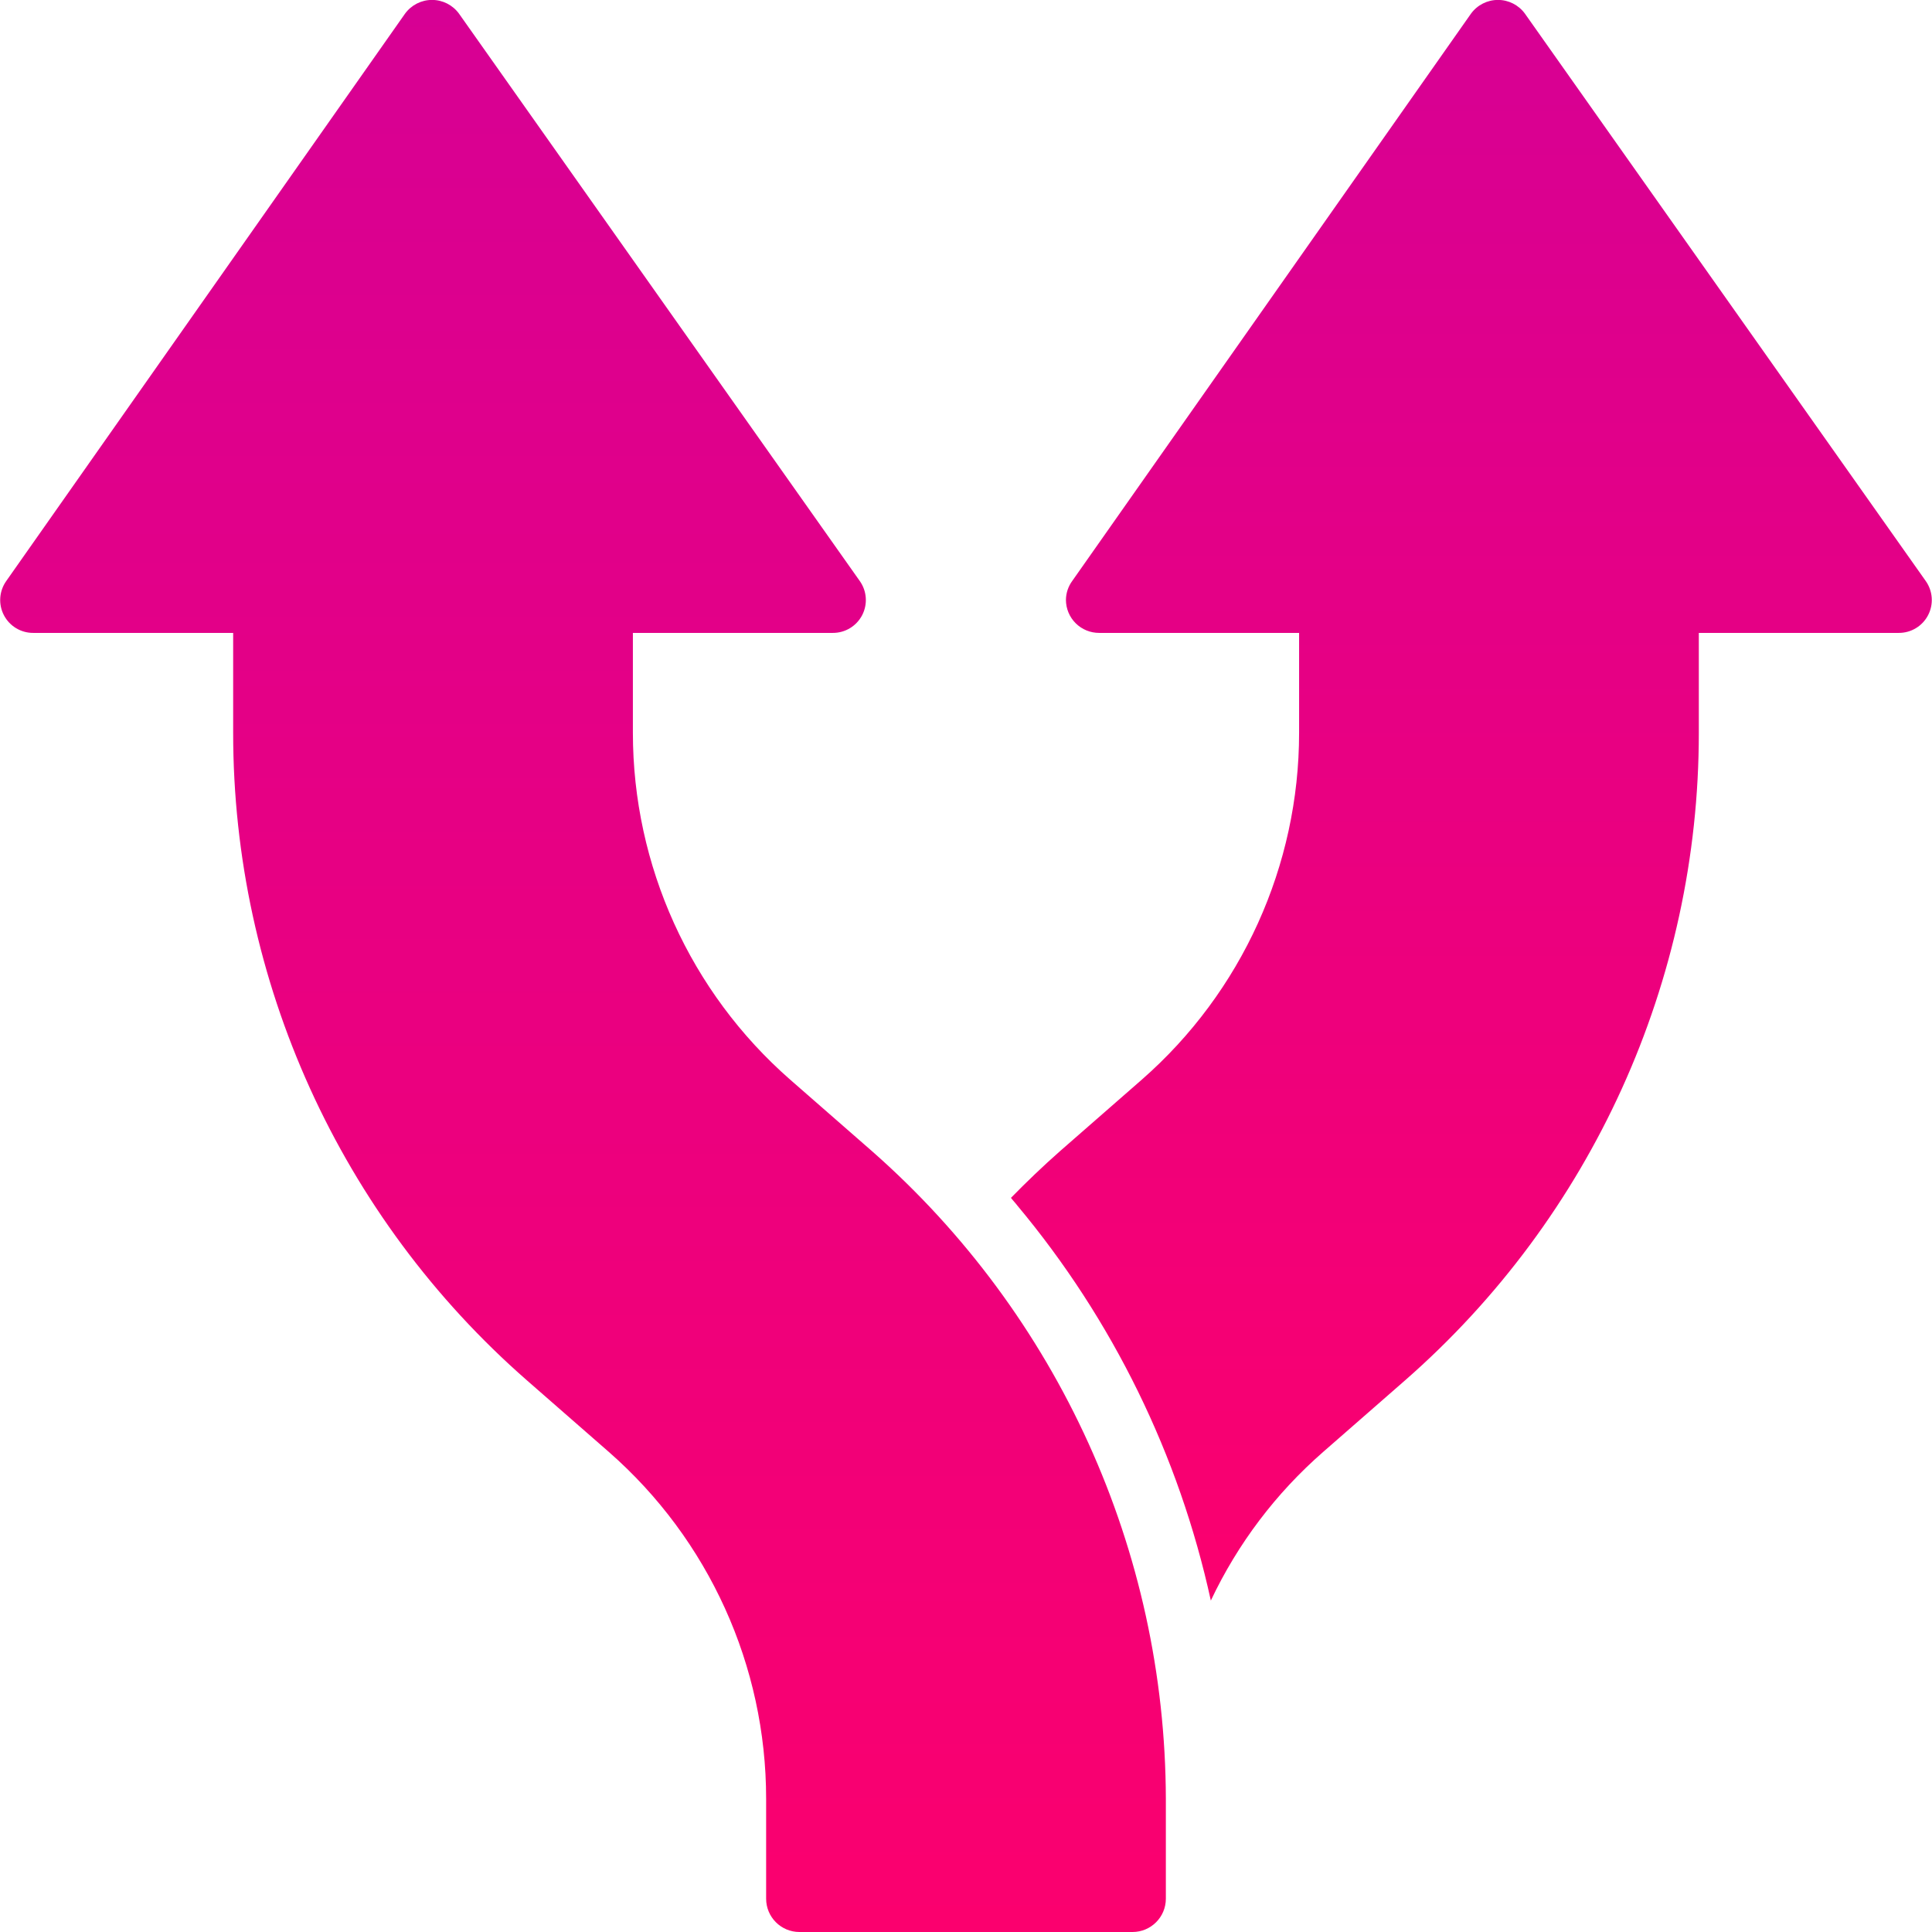 <svg width="124" height="124" viewBox="0 0 124 124" fill="none" xmlns="http://www.w3.org/2000/svg">
<g clip-path="url(#clip0)">
<path d="M25.996 0.877L0.405 37.286C-0.055 37.931 -0.116 38.78 0.25 39.484C0.615 40.187 1.344 40.627 2.137 40.621H14.965V47.035C14.961 62.96 21.835 78.111 33.821 88.596L39.081 93.193C45.494 98.811 49.172 106.923 49.172 115.449V121.862C49.172 123.043 50.129 124 51.309 124H72.689C73.87 124 74.827 123.043 74.827 121.862V115.449C74.787 99.533 67.921 84.399 55.97 73.887L50.711 69.291C44.297 63.673 40.62 55.561 40.62 47.035V40.621H53.447C54.24 40.627 54.969 40.187 55.335 39.484C55.7 38.78 55.64 37.931 55.179 37.286L29.46 0.877C29.057 0.323 28.413 -0.005 27.728 -0.005C27.043 -0.005 26.399 0.323 25.996 0.877Z" fill="url(#paint0_linear)"/>
<path d="M68.414 38.504C68.416 39.069 68.643 39.609 69.044 40.006C69.445 40.403 69.987 40.624 70.552 40.621H83.379V47.035C83.379 55.56 79.702 63.672 73.288 69.29L68.029 73.887C66.939 74.849 65.891 75.854 64.886 76.88C65.014 77.051 65.164 77.201 65.292 77.372C71.416 84.699 75.677 93.398 77.714 102.728C79.433 99.087 81.886 95.841 84.919 93.192L90.178 88.596C102.164 78.111 109.038 62.96 109.034 47.035V40.621H121.862C122.655 40.626 123.384 40.187 123.749 39.483C124.115 38.78 124.055 37.931 123.594 37.285L97.874 0.877C97.472 0.323 96.828 -0.005 96.143 -0.005C95.458 -0.005 94.814 0.323 94.411 0.877L68.82 37.285C68.56 37.639 68.418 38.065 68.414 38.504Z" fill="url(#paint1_linear)"/>
</g>
<defs>
<linearGradient id="paint0_linear" x1="37.42" y1="-0.005" x2="37.42" y2="124" gradientUnits="userSpaceOnUse">
<stop stop-color="#8100EC"/>
<stop offset="0" stop-color="#BA00B2"/>
<stop offset="0" stop-color="#D70094"/>
<stop offset="1" stop-color="#FB006E"/>
</linearGradient>
<linearGradient id="paint1_linear" x1="94.436" y1="-0.005" x2="94.436" y2="102.728" gradientUnits="userSpaceOnUse">
<stop stop-color="#8100EC"/>
<stop offset="0" stop-color="#BA00B2"/>
<stop offset="0" stop-color="#D70094"/>
<stop offset="1" stop-color="#FB006E"/>
</linearGradient>
<clipPath id="clip0">
<rect width="124" height="124" fill="white"/>
</clipPath>
</defs>
</svg>
